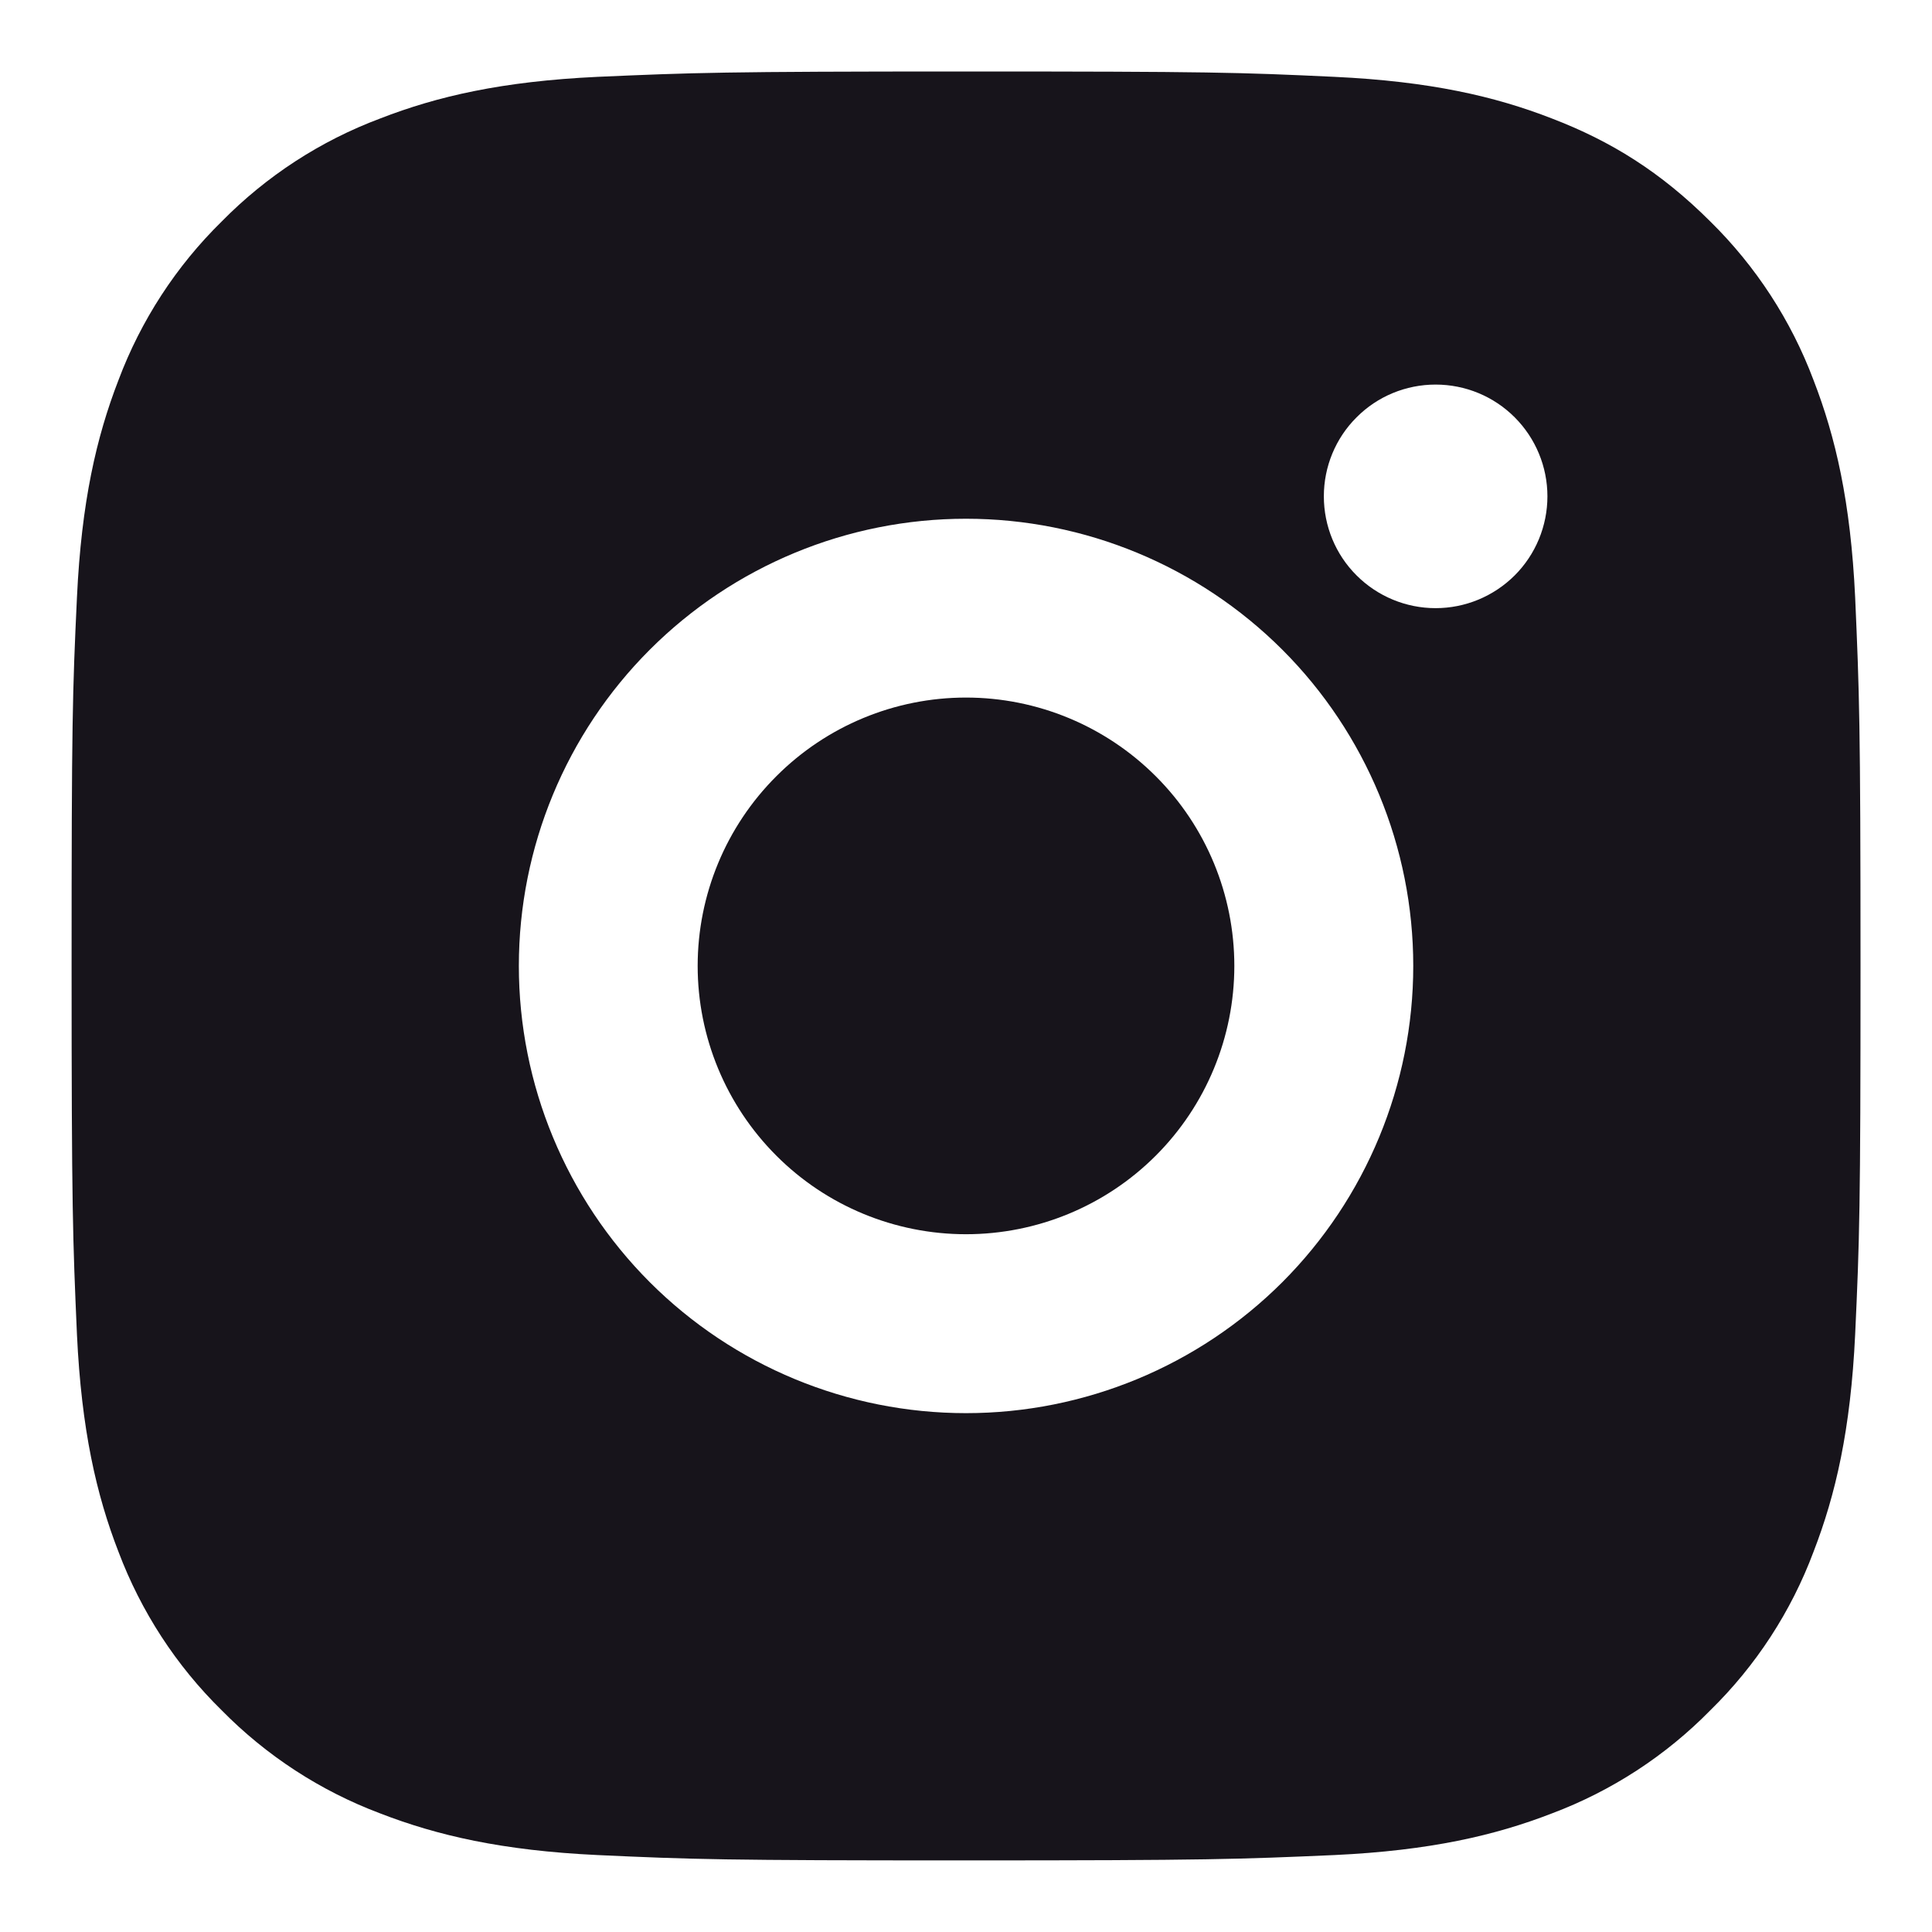 <svg width="18" height="18" viewBox="0 0 18 18" fill="none" xmlns="http://www.w3.org/2000/svg">
<path d="M9 0.666C11.264 0.666 11.547 0.674 12.435 0.716C13.323 0.758 13.927 0.897 14.459 1.104C15.009 1.315 15.472 1.602 15.935 2.064C16.359 2.481 16.687 2.985 16.896 3.541C17.102 4.072 17.242 4.677 17.284 5.564C17.323 6.453 17.334 6.735 17.334 8.999C17.334 11.264 17.325 11.546 17.284 12.434C17.242 13.322 17.102 13.926 16.896 14.458C16.688 15.014 16.36 15.518 15.935 15.934C15.519 16.358 15.015 16.686 14.459 16.895C13.928 17.101 13.323 17.241 12.435 17.283C11.547 17.322 11.264 17.333 9 17.333C6.736 17.333 6.454 17.324 5.565 17.283C4.678 17.241 4.074 17.101 3.542 16.895C2.986 16.686 2.482 16.358 2.065 15.934C1.641 15.518 1.314 15.014 1.104 14.458C0.898 13.927 0.759 13.322 0.717 12.434C0.678 11.546 0.667 11.264 0.667 8.999C0.667 6.735 0.675 6.453 0.717 5.564C0.759 4.676 0.898 4.073 1.104 3.541C1.313 2.985 1.641 2.48 2.065 2.064C2.482 1.64 2.986 1.312 3.542 1.104C4.074 0.897 4.677 0.758 5.565 0.716C6.454 0.677 6.736 0.666 9 0.666ZM9 4.833C7.895 4.833 6.835 5.272 6.054 6.053C5.273 6.834 4.834 7.894 4.834 8.999C4.834 10.104 5.273 11.164 6.054 11.946C6.835 12.727 7.895 13.166 9 13.166C10.105 13.166 11.165 12.727 11.947 11.946C12.728 11.164 13.167 10.104 13.167 8.999C13.167 7.894 12.728 6.834 11.947 6.053C11.165 5.272 10.105 4.833 9 4.833ZM14.417 4.624C14.417 4.348 14.307 4.083 14.112 3.888C13.916 3.692 13.652 3.583 13.375 3.583C13.099 3.583 12.834 3.692 12.639 3.888C12.443 4.083 12.334 4.348 12.334 4.624C12.334 4.901 12.443 5.166 12.639 5.361C12.834 5.556 13.099 5.666 13.375 5.666C13.652 5.666 13.916 5.556 14.112 5.361C14.307 5.166 14.417 4.901 14.417 4.624ZM9 6.499C9.663 6.499 10.299 6.763 10.768 7.232C11.237 7.7 11.5 8.336 11.5 8.999C11.5 9.662 11.237 10.298 10.768 10.767C10.299 11.236 9.663 11.499 9 11.499C8.337 11.499 7.701 11.236 7.233 10.767C6.764 10.298 6.5 9.662 6.5 8.999C6.5 8.336 6.764 7.7 7.233 7.232C7.701 6.763 8.337 6.499 9 6.499Z" fill="#17141B"/>
</svg>
